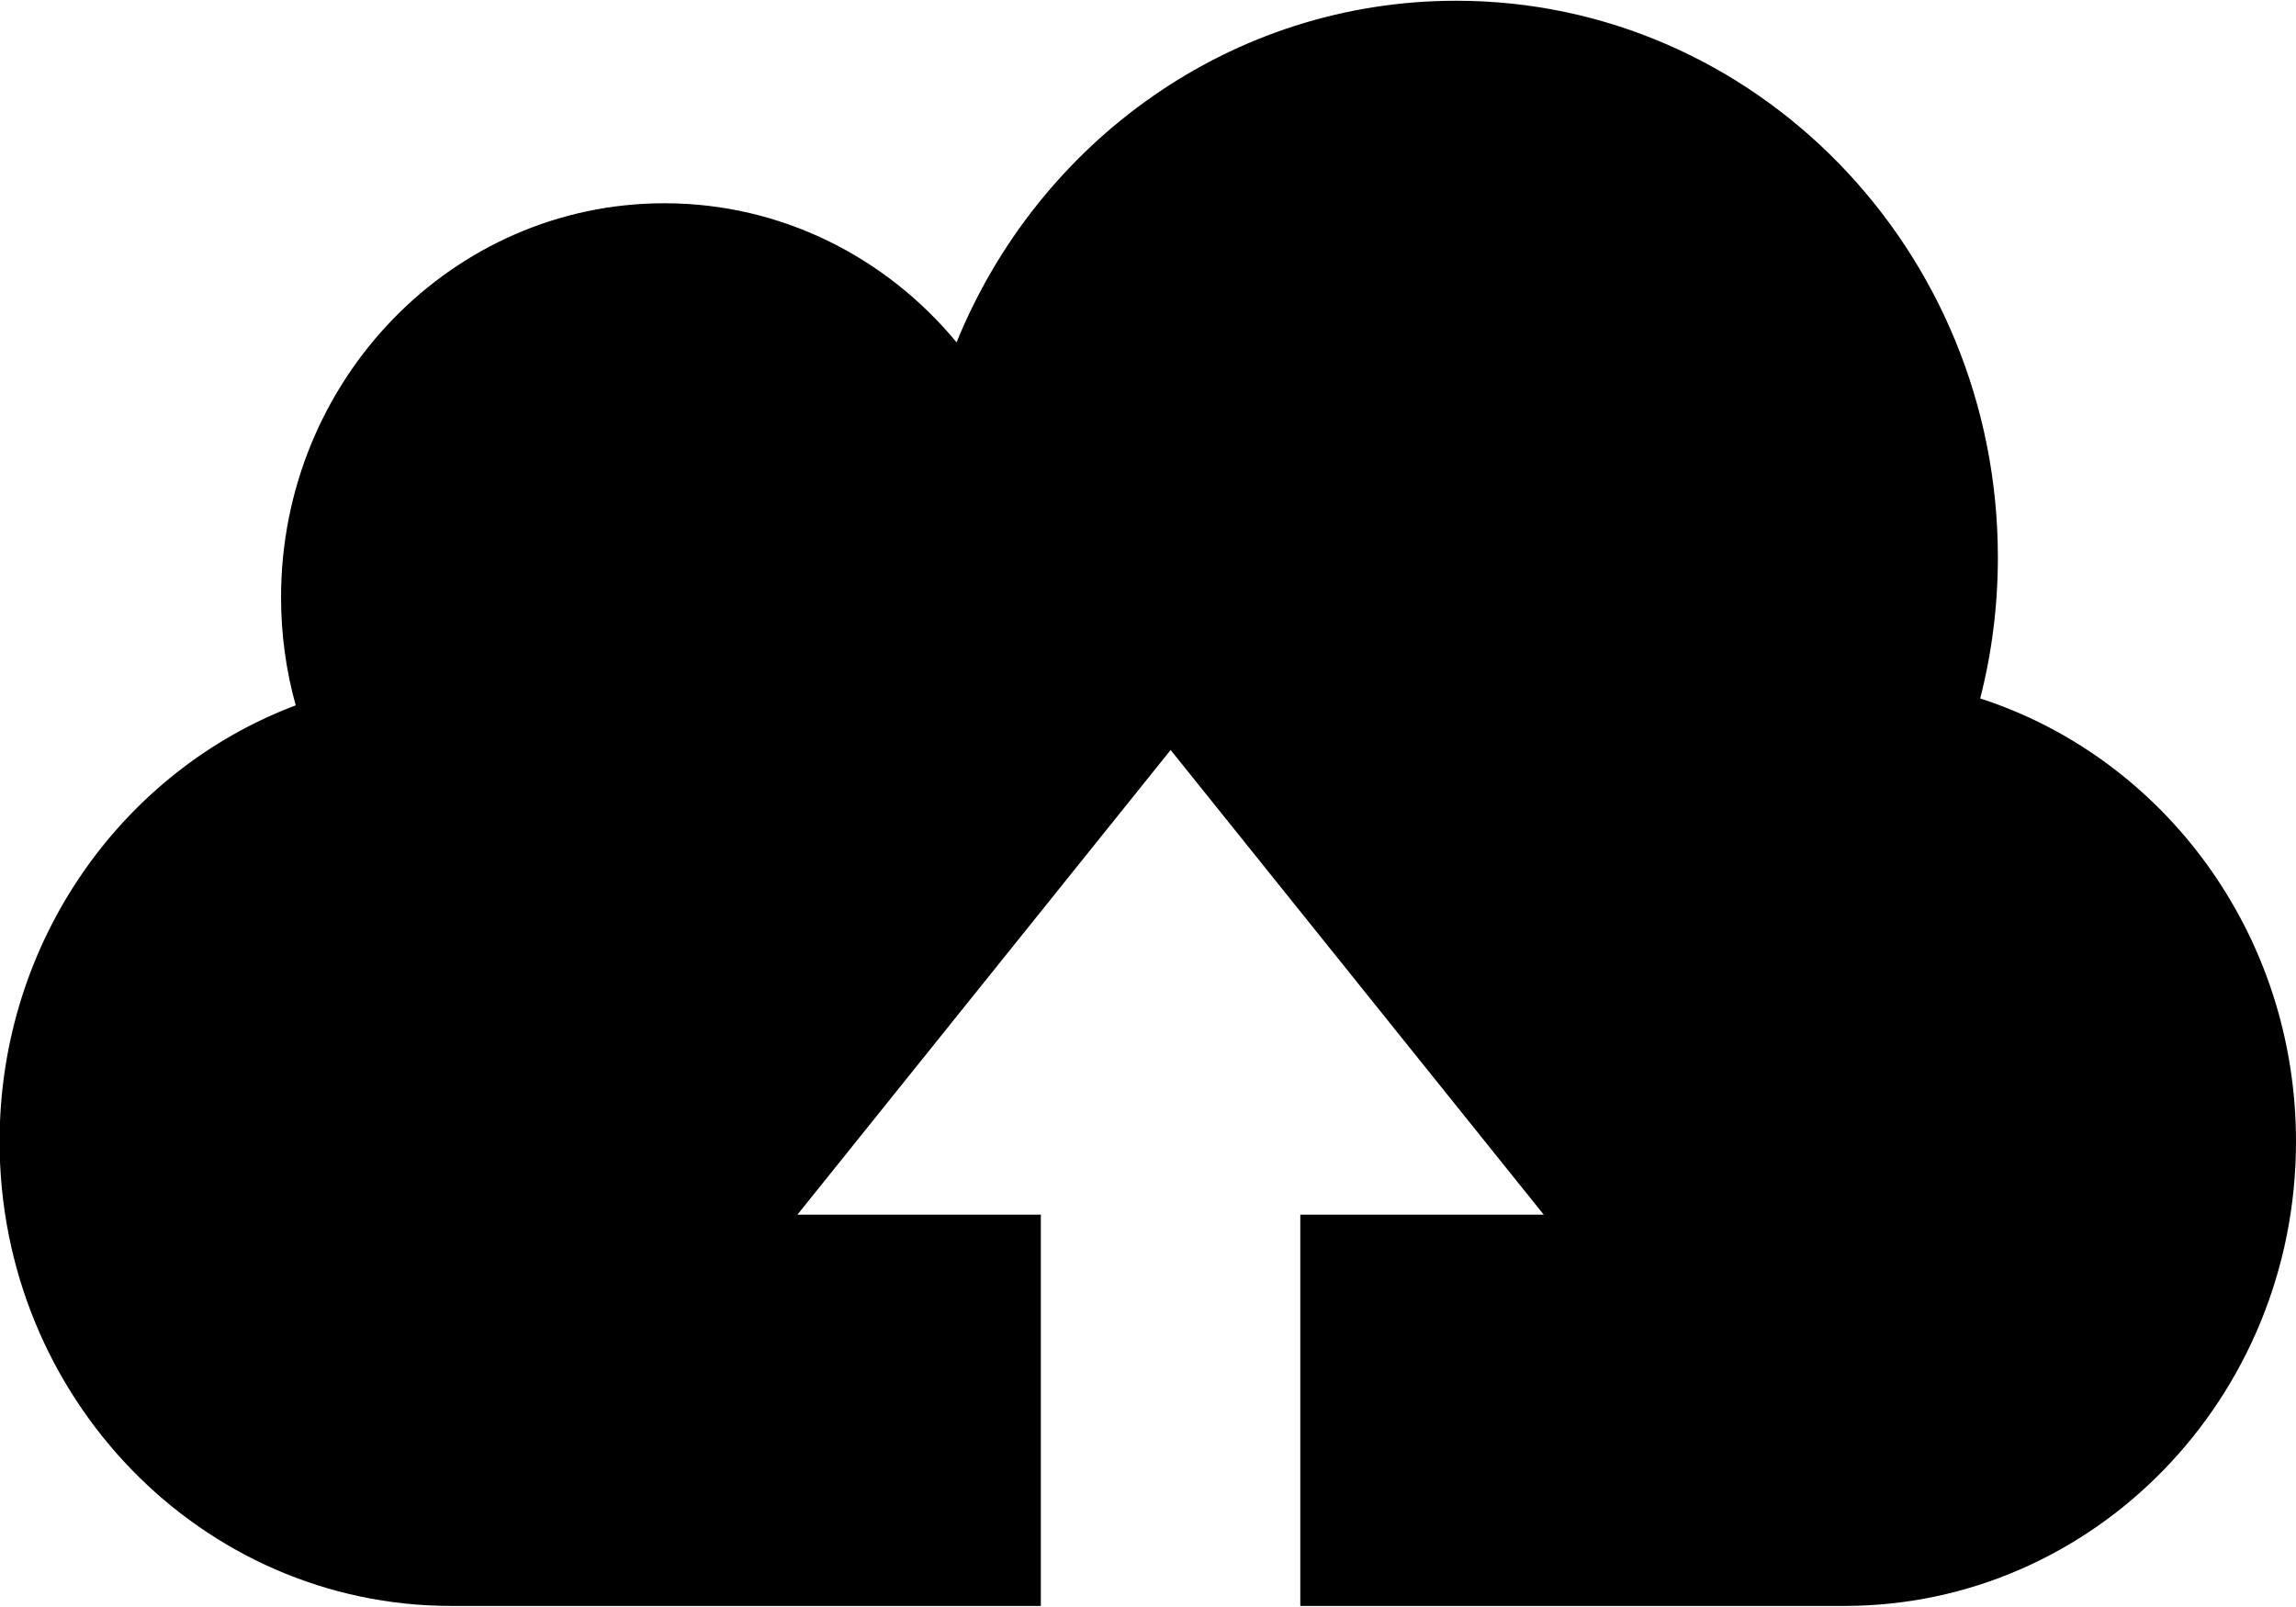 <svg xmlns="http://www.w3.org/2000/svg" viewBox="0 0 33.625 23.531">
   <path d="M29.000,10.230 C29.169,9.571 29.259,8.878 29.259,8.164 C29.259,3.660 25.706,0.011 21.327,0.011 C18.033,0.011 15.206,2.074 14.009,5.014 C12.979,3.768 11.444,2.977 9.730,2.977 C6.630,2.977 4.116,5.563 4.116,8.750 C4.116,9.297 4.191,9.829 4.331,10.331 C1.798,11.284 -0.006,13.783 -0.006,16.720 C-0.006,20.473 2.952,23.522 6.610,23.522 L15.243,23.522 L15.243,17.791 L11.678,17.791 L17.144,10.985 L22.608,17.791 L19.043,17.791 L19.043,23.522 L27.007,23.522 C30.667,23.522 33.625,20.473 33.625,16.720 C33.625,13.676 31.685,11.100 29.000,10.230 Z"></path>
</svg>
